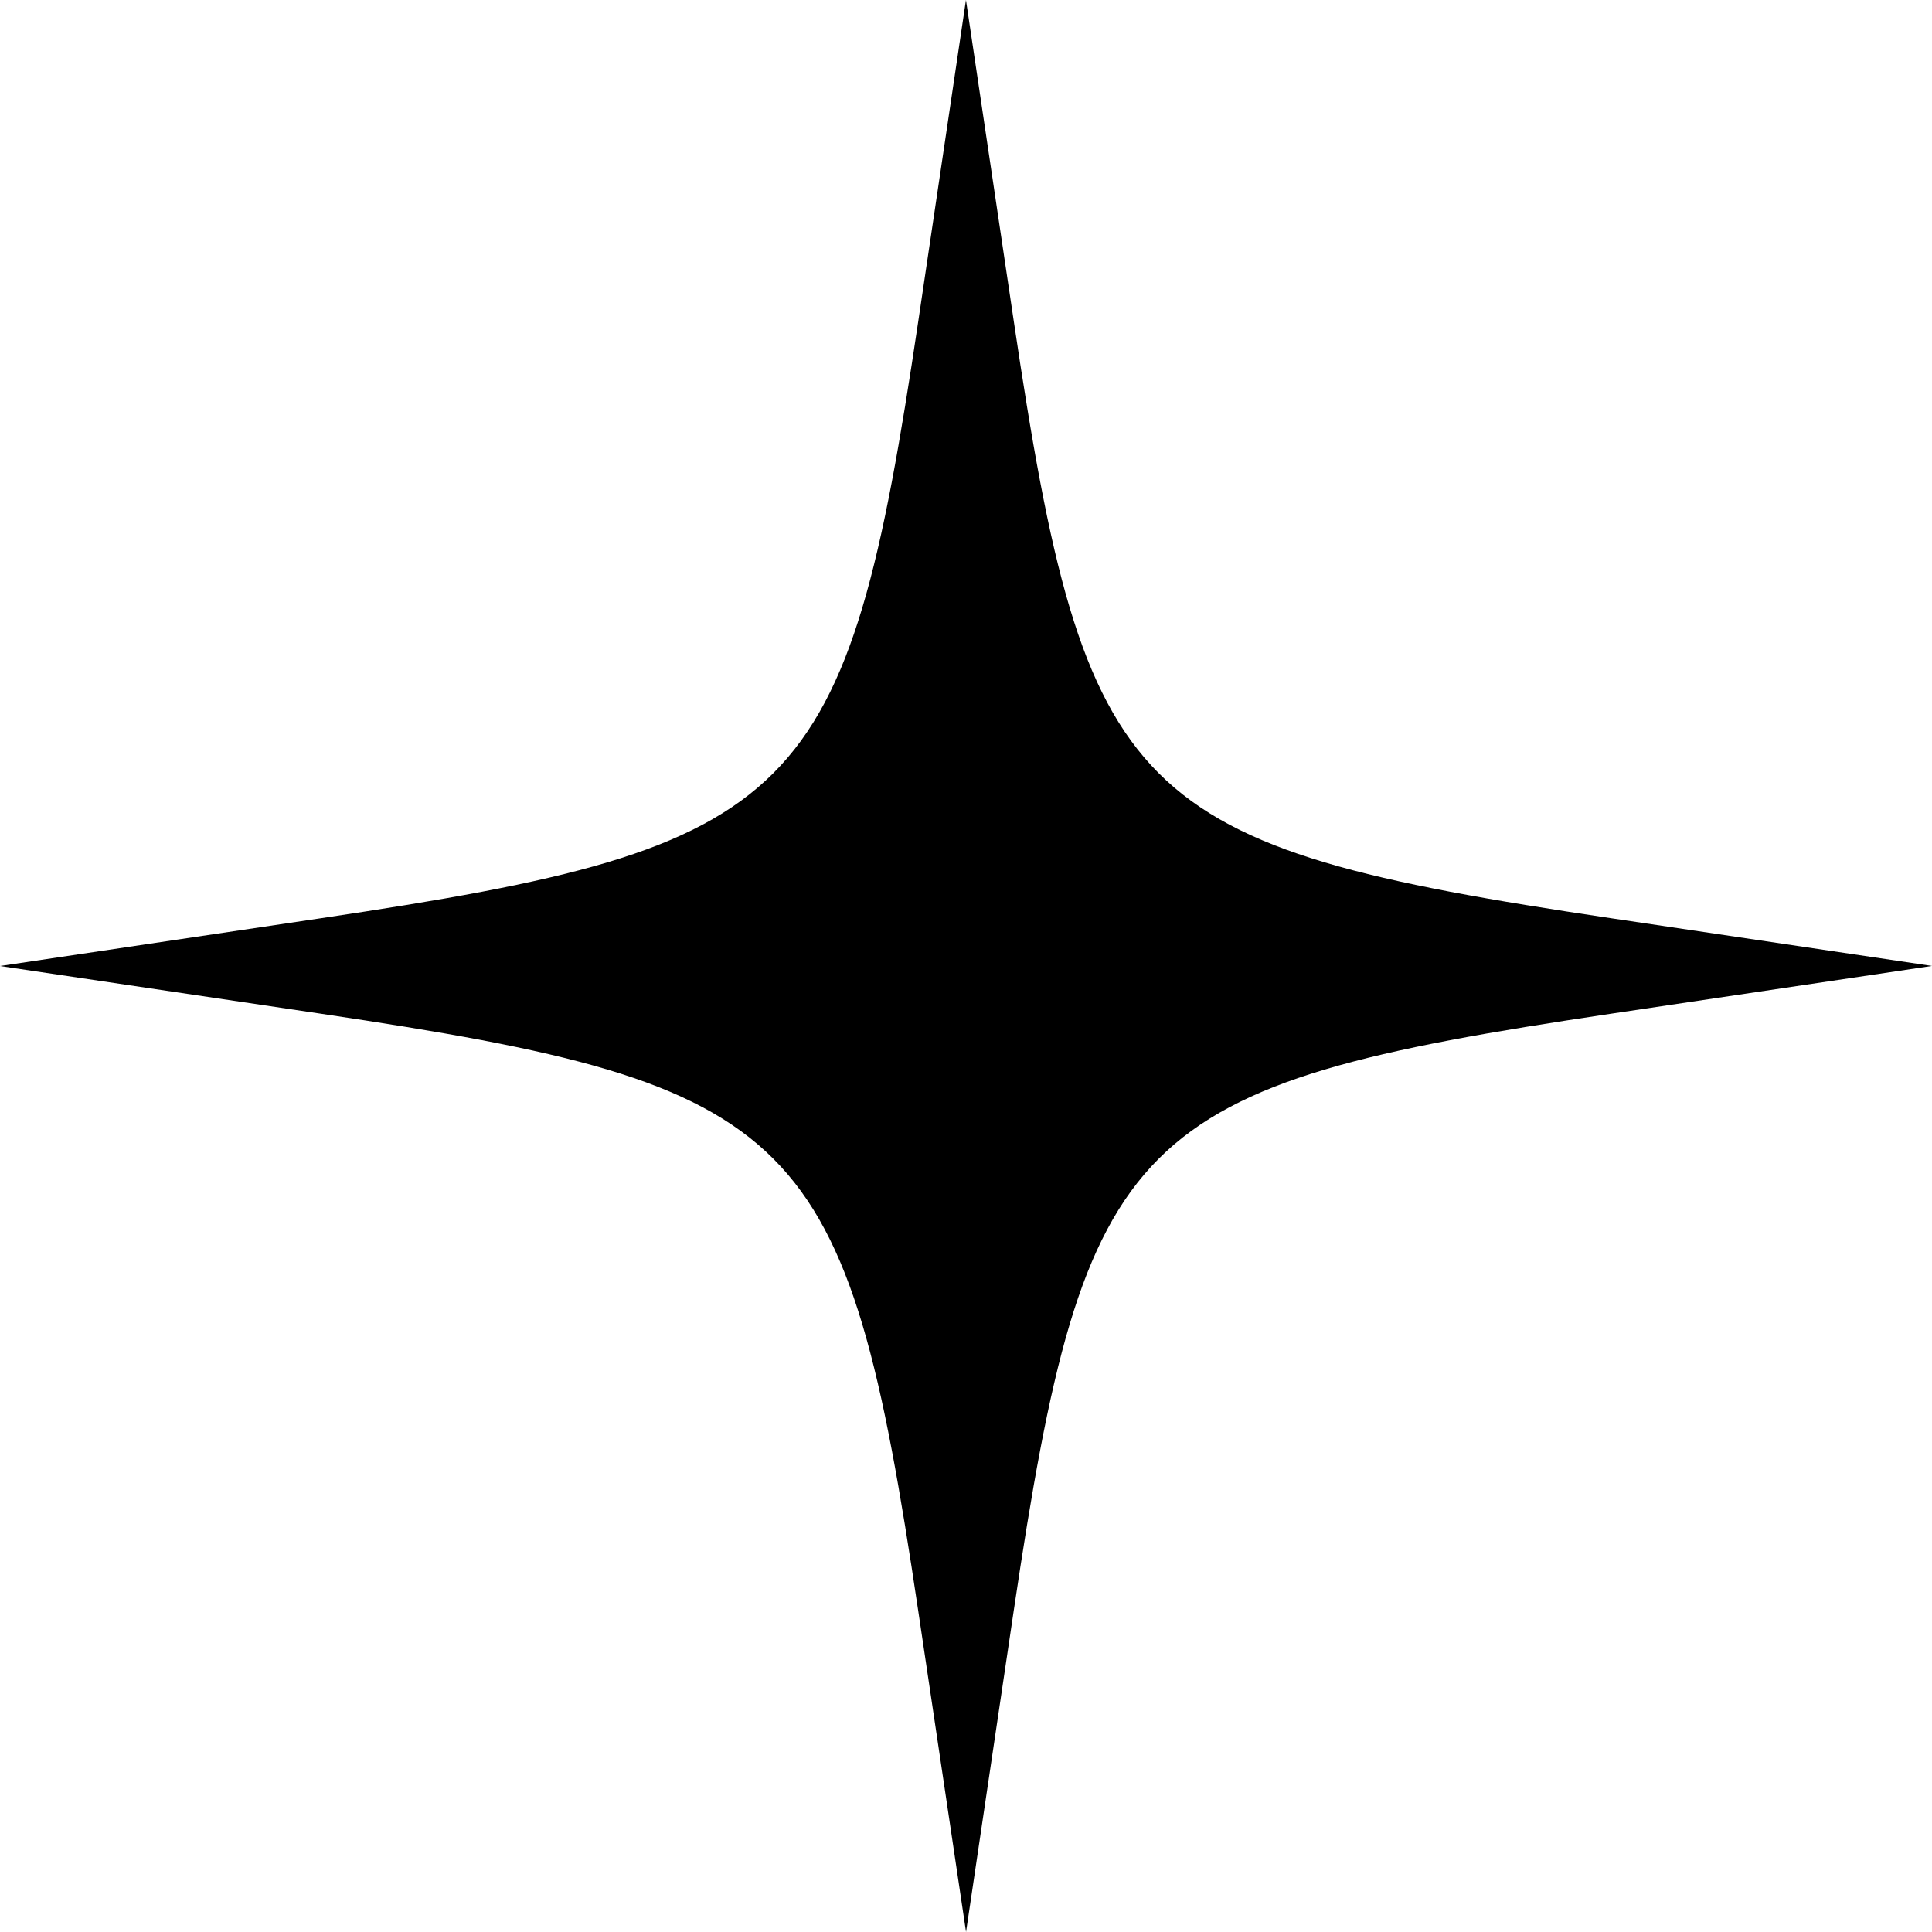 <svg version="1.1" viewBox="0 0 319.98 319.98" xml:space="preserve" xmlns="http://www.w3.org/2000/svg">
<path d="m266.77 167.9 53.209-7.921-53.223-7.911c-79.617-11.843-87.019-19.23-98.852-98.863l-7.921-53.209-7.9 53.22c-11.847 79.624-19.237 87.015-98.874 98.855l-53.209 7.921 53.223 7.911c79.625 11.829 87.016 19.219 98.852 98.863l7.921 53.209 7.9-53.22c11.847-79.624 19.237-87.015 98.874-98.855z"/>

















</svg>
